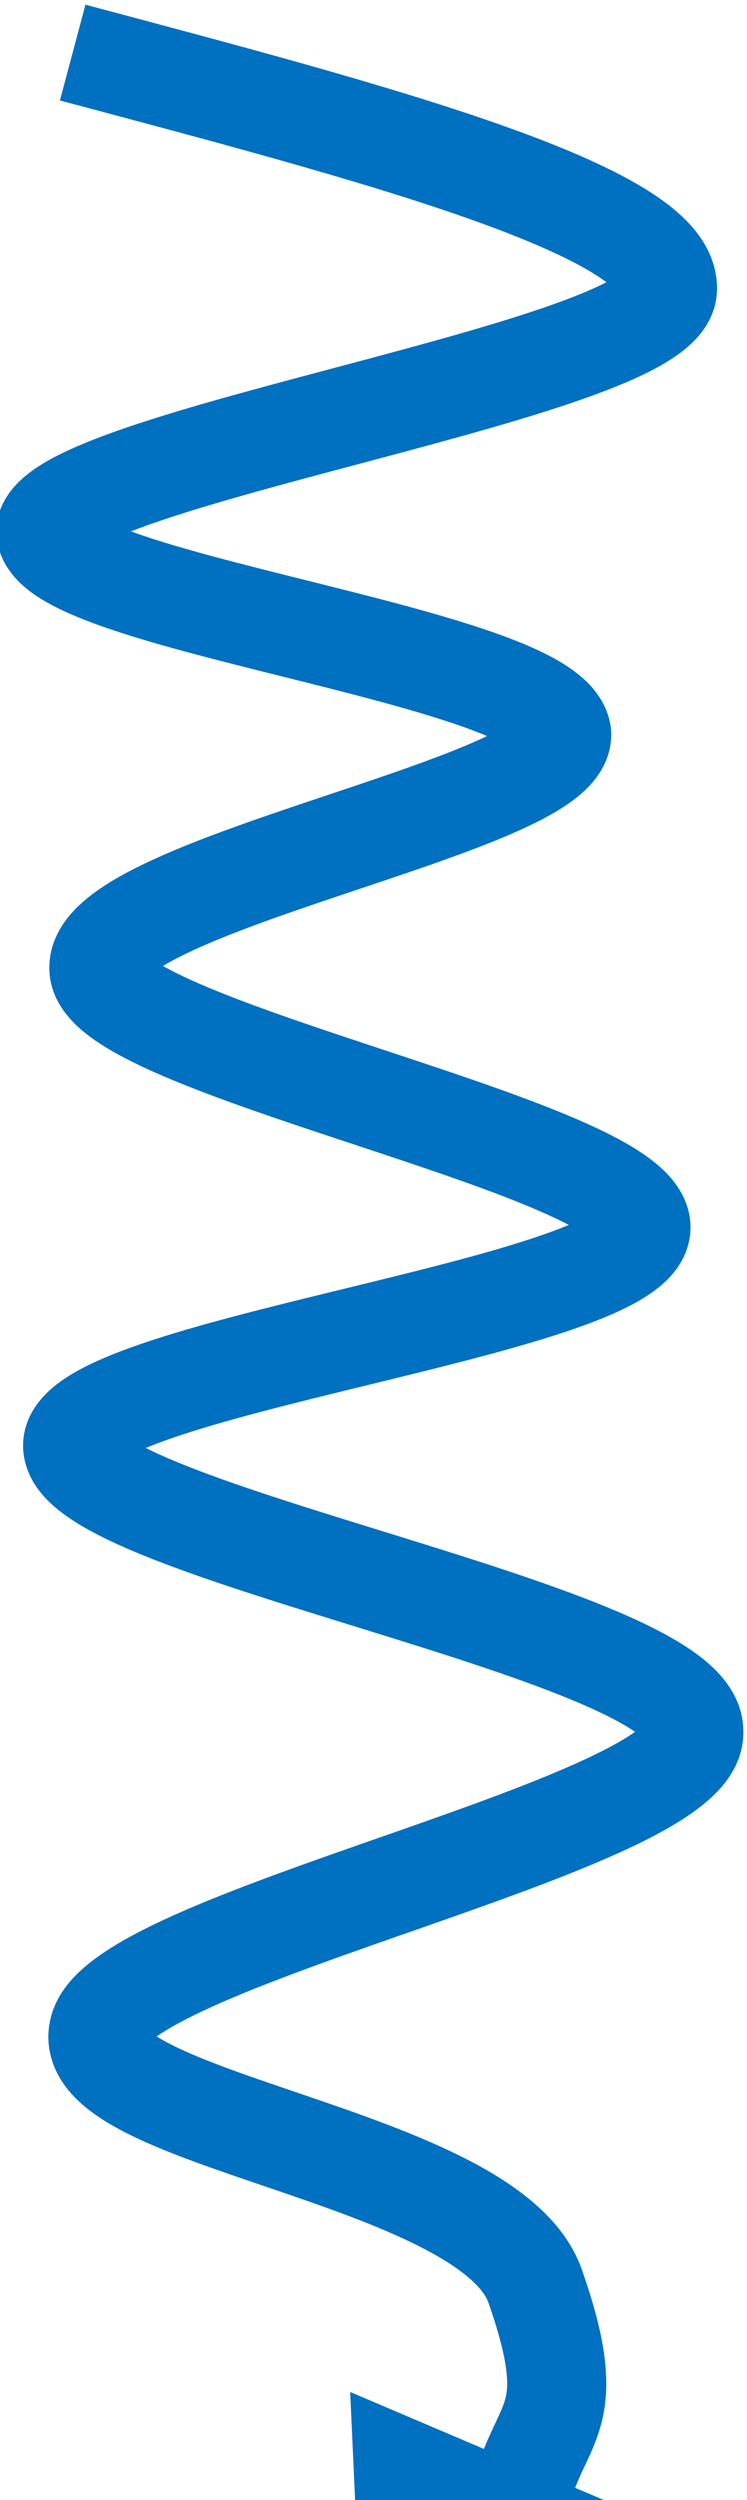 <?xml version="1.0" encoding="UTF-8" standalone="no"?>
<svg
   xmlns:dc="http://purl.org/dc/elements/1.1/"
   xmlns:cc="http://creativecommons.org/ns#"
   xmlns:rdf="http://www.w3.org/1999/02/22-rdf-syntax-ns#"
   xmlns:svg="http://www.w3.org/2000/svg"
   xmlns="http://www.w3.org/2000/svg"
   xmlns:sodipodi="http://sodipodi.sourceforge.net/DTD/sodipodi-0.dtd"
   xmlns:inkscape="http://www.inkscape.org/namespaces/inkscape"
   viewBox="0 0 15.071 50.429"
   height="50.429"
   width="15.071"
   xml:space="preserve"
   id="svg2"
   version="1.1"
   sodipodi:docname="blue_arrow.svg"
   inkscape:version="0.92.2 (5c3e80d, 2017-08-06)"><sodipodi:namedview
     pagecolor="#ffffff"
     bordercolor="#666666"
     borderopacity="1"
     objecttolerance="10"
     gridtolerance="10"
     guidetolerance="10"
     inkscape:pageopacity="0"
     inkscape:pageshadow="2"
     inkscape:window-width="1920"
     inkscape:window-height="981"
     id="namedview1517"
     showgrid="false"
     fit-margin-top="0"
     fit-margin-left="0"
     fit-margin-right="0"
     fit-margin-bottom="0"
     inkscape:zoom="0.84139767"
     inkscape:cx="262.25903"
     inkscape:cy="67.196448"
     inkscape:window-x="0"
     inkscape:window-y="28"
     inkscape:window-maximized="1"
     inkscape:current-layer="g14" /><defs
     id="defs6"><clipPath
       id="clipPath18"
       clipPathUnits="userSpaceOnUse"><path
         style="clip-rule:evenodd"
         id="path16"
         d="M 0,-0.2 H 793.6 V 595 H 0 Z"
         inkscape:connector-curvature="0" /></clipPath></defs><g
     transform="matrix(1.333,0,0,-1.333,-273.798,379.899)"
     id="g10"><g
       id="g12"><g
         clip-path="url(#clipPath18)"
         id="g14"><g
           id="g22" /><g
           id="g24" /><g
           id="g26"><path
             id="path28"
             style="fill:none;stroke:#0070c0;stroke-width:1.5;stroke-linecap:butt;stroke-linejoin:round;stroke-miterlimit:10;stroke-dasharray:none;stroke-opacity:1"
             d="m 206.5,284.2 c 4.5,-1.2 9.1,-2.4 9,-3.6 -0.1,-1.2 -9.1,-2.5 -9.4,-3.6 -0.2,-1.1 7.6,-1.9 7.8,-3.1 0.1,-1.1 -7.2,-2.3 -7,-3.6 0.2,-1.2 8.3,-2.7 8.2,-3.9 -0.1,-1.2 -8.7,-2.1 -8.6,-3.3 0.1,-1.3 9.4,-2.8 9.4,-4.3 0.1,-1.4 -8.6,-3.1 -9,-4.5 -0.4,-1.4 5.9,-1.9 6.6,-3.9 0.7,-2 0.1,-2 -0.2,-3.1"
             inkscape:connector-curvature="0" /></g><path
           id="path30"
           style="fill:#0070c0;fill-opacity:1;fill-rule:evenodd;stroke:none"
           d="m 211,242.2 -0.3,6.6 5.4,-2.3 z"
           inkscape:connector-curvature="0" /></g></g></g></svg>